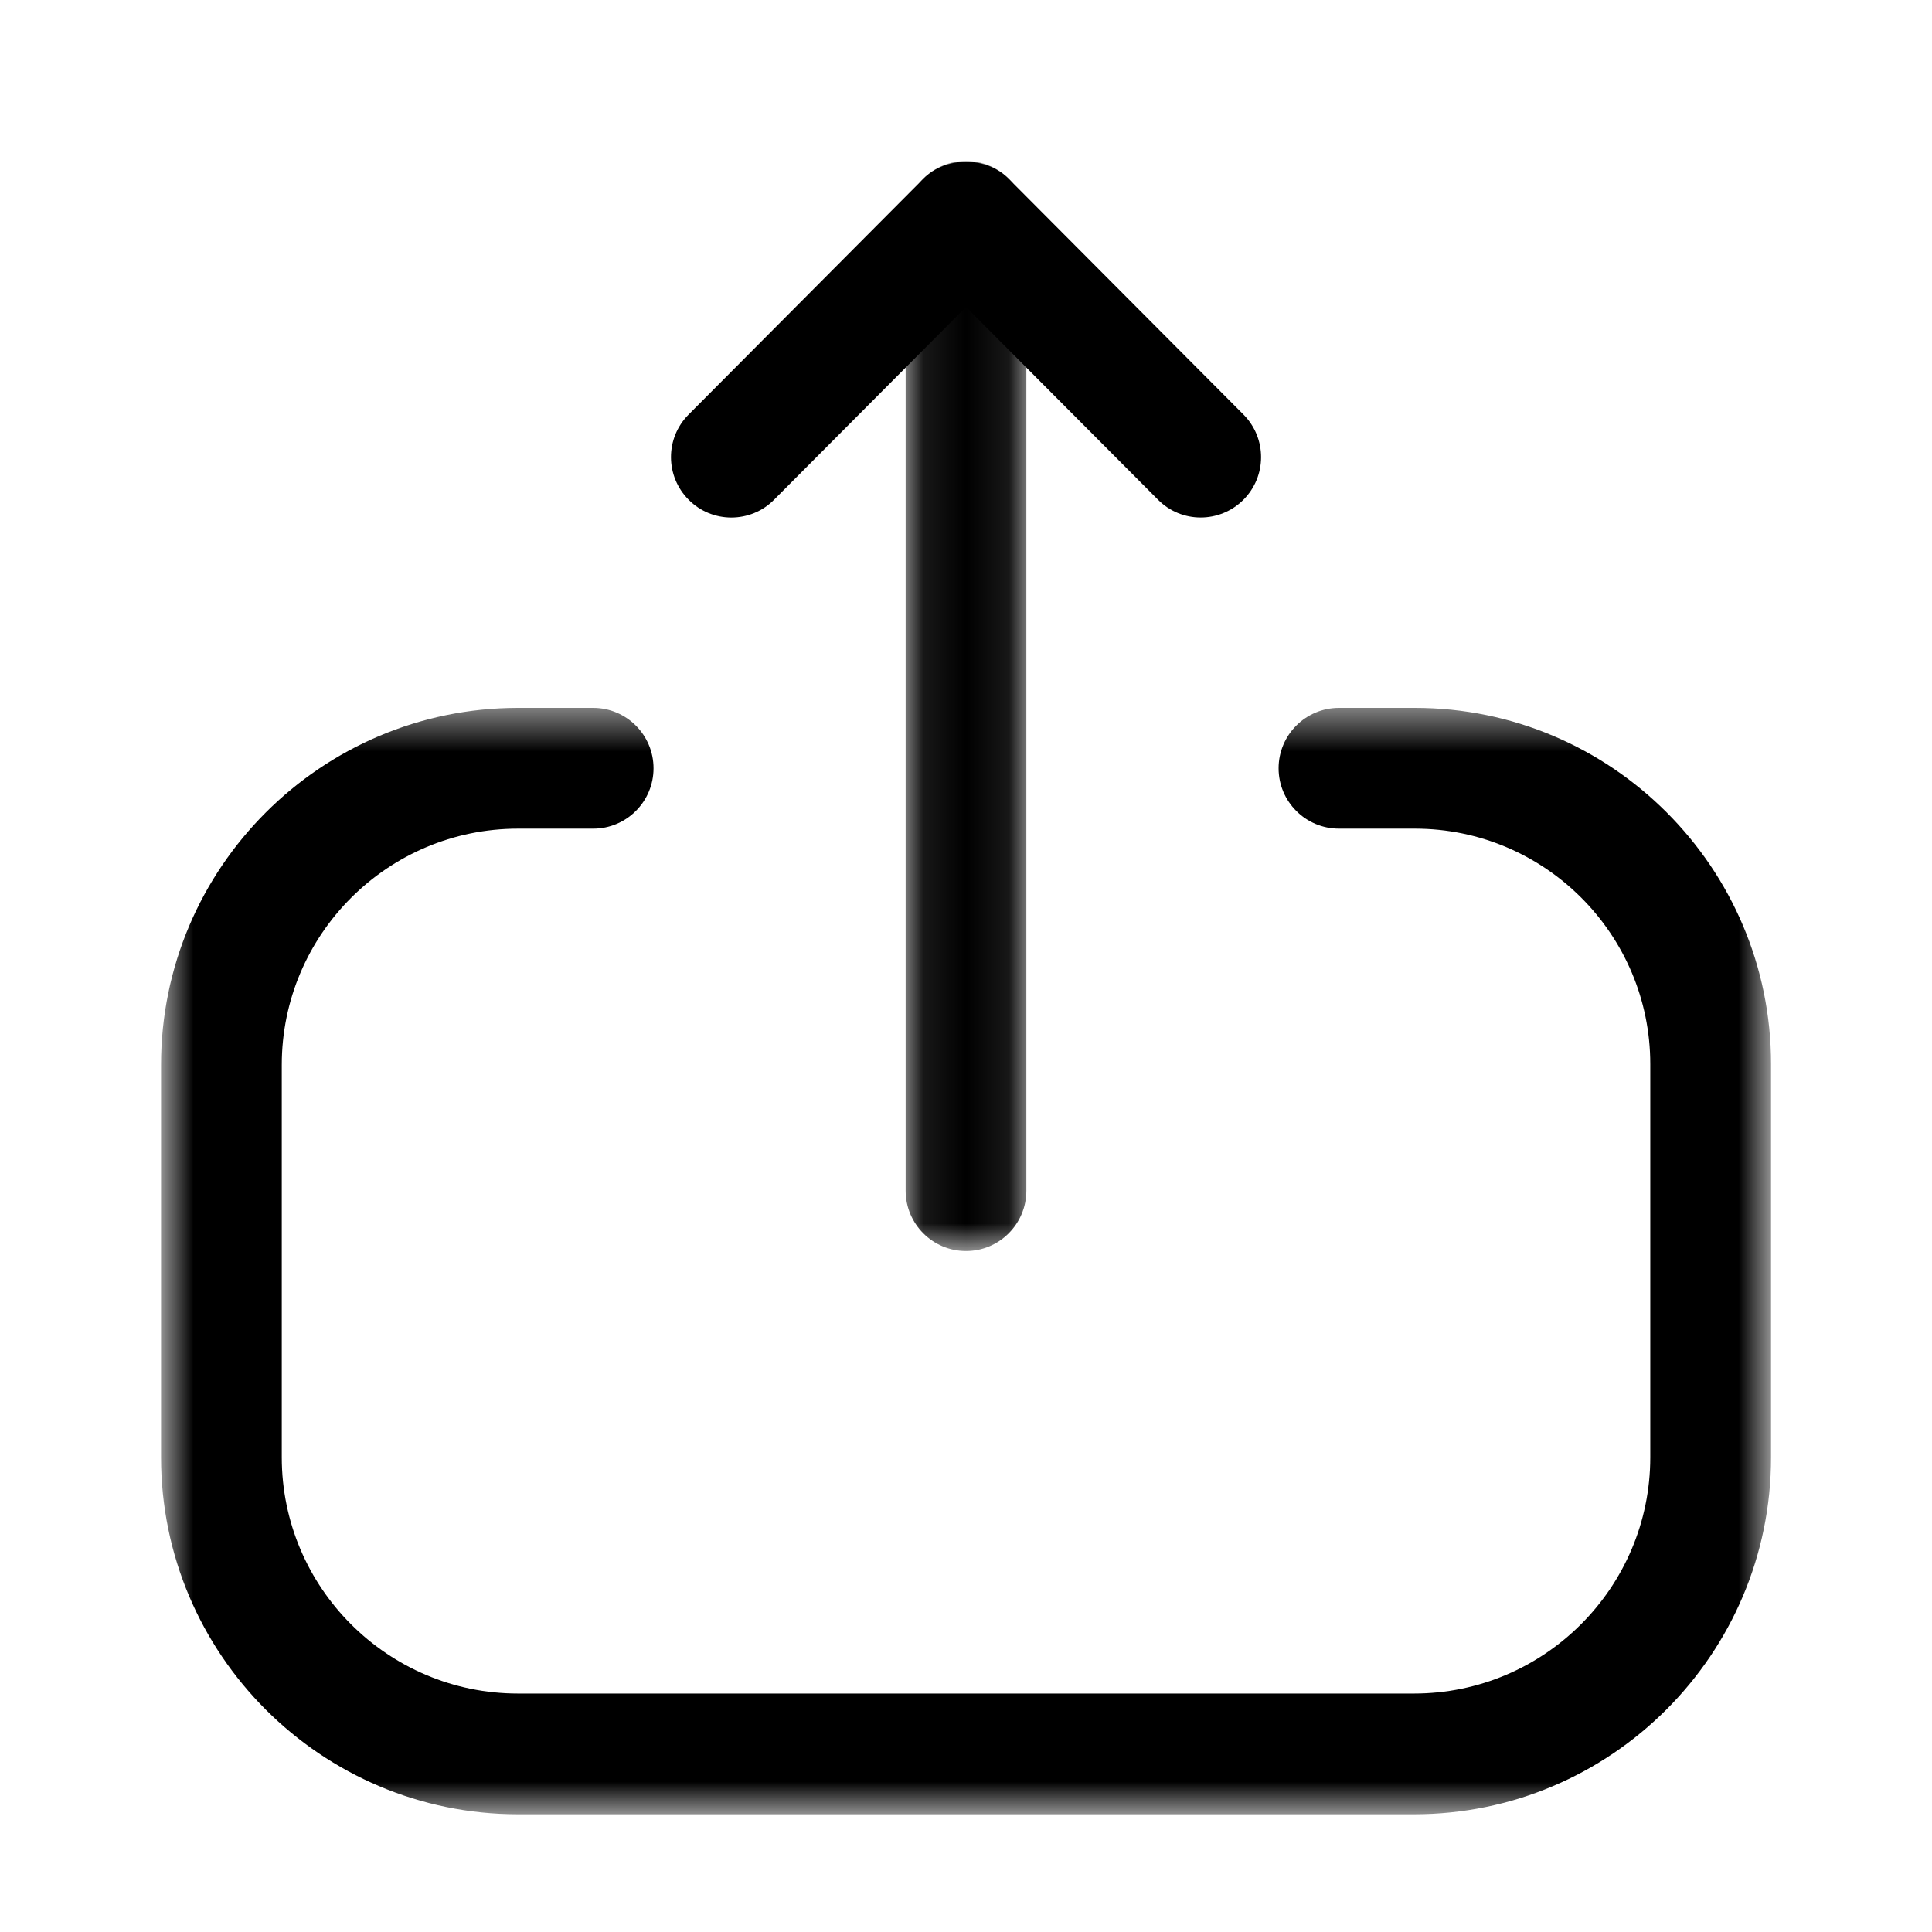 <svg width="45" height="45" viewBox="0 0 45 45" fill="none" xmlns="http://www.w3.org/2000/svg">
<mask id="mask0_911_12807" style="mask-type:luminance" maskUnits="userSpaceOnUse" x="3" y="16" width="39" height="27">
<path fill-rule="evenodd" clip-rule="evenodd" d="M3.751 16.488H41.25V42.258H3.751V16.488Z" fill="white"/>
</mask>
<g mask="url(#mask0_911_12807)">
<path fill-rule="evenodd" clip-rule="evenodd" d="M32.935 42.258H12.066C7.482 42.258 3.751 38.529 3.751 33.943V24.802C3.751 20.218 7.482 16.488 12.066 16.488H13.816C14.592 16.488 15.222 17.118 15.222 17.895C15.222 18.671 14.592 19.301 13.816 19.301H12.066C9.031 19.301 6.563 21.768 6.563 24.802V33.943C6.563 36.978 9.031 39.446 12.066 39.446H32.935C35.969 39.446 38.438 36.978 38.438 33.943V24.785C38.438 21.761 35.978 19.301 32.956 19.301H31.188C30.411 19.301 29.781 18.671 29.781 17.895C29.781 17.118 30.411 16.488 31.188 16.488H32.956C37.529 16.488 41.251 20.21 41.251 24.785V33.943C41.251 38.529 37.52 42.258 32.935 42.258Z" fill="black"/>
</g>
<mask id="mask1_911_12807" style="mask-type:luminance" maskUnits="userSpaceOnUse" x="21" y="3" width="3" height="27">
<path fill-rule="evenodd" clip-rule="evenodd" d="M21.094 3.75H23.906V29.139H21.094V3.75Z" fill="white"/>
</mask>
<g mask="url(#mask1_911_12807)">
<path fill-rule="evenodd" clip-rule="evenodd" d="M22.5 29.139C21.724 29.139 21.094 28.509 21.094 27.733V5.156C21.094 4.38 21.724 3.75 22.5 3.75C23.276 3.75 23.906 4.38 23.906 5.156V27.733C23.906 28.509 23.276 29.139 22.5 29.139Z" fill="black"/>
</g>
<path fill-rule="evenodd" clip-rule="evenodd" d="M17.034 12.054C16.676 12.054 16.316 11.917 16.043 11.643C15.493 11.095 15.489 10.207 16.039 9.656L21.504 4.166C22.031 3.635 22.969 3.635 23.496 4.166L28.963 9.656C29.511 10.207 29.509 11.095 28.959 11.643C28.408 12.191 27.519 12.191 26.972 11.639L22.5 7.151L18.03 11.639C17.756 11.917 17.394 12.054 17.034 12.054Z" fill="black"/>
</svg>
